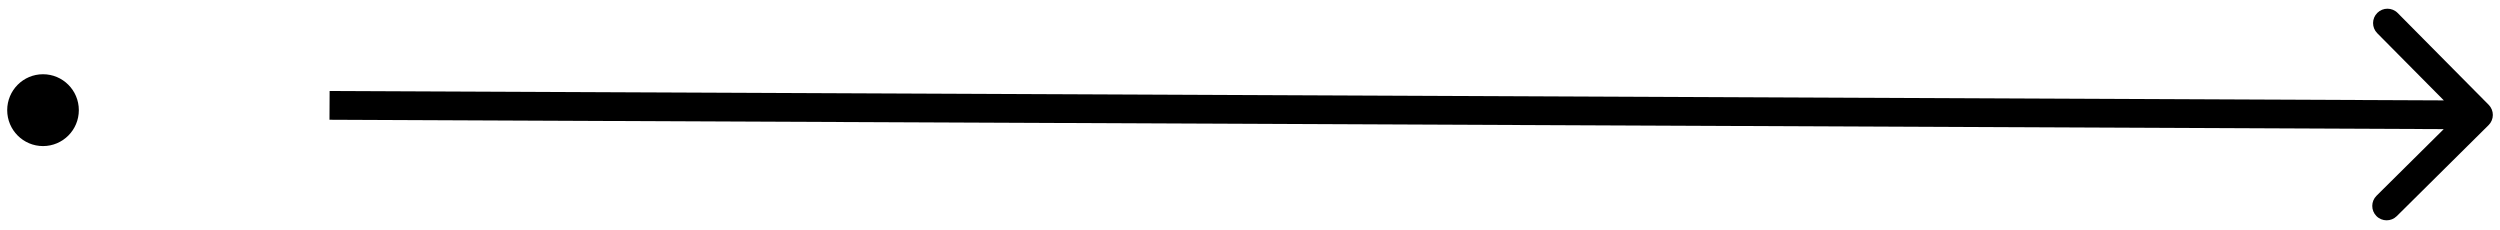 <svg width="174" height="16" viewBox="0 0 174 16" fill="none" xmlns="http://www.w3.org/2000/svg">
<path d="M173.206 8.708C173.598 8.32 173.601 7.687 173.212 7.294L166.876 0.902C166.487 0.51 165.854 0.507 165.462 0.896C165.069 1.285 165.067 1.918 165.455 2.31L171.087 7.992L165.406 13.624C165.013 14.012 165.011 14.646 165.399 15.038C165.788 15.43 166.421 15.433 166.814 15.044L173.206 8.708ZM22.932 8.335L172.497 8.998L172.506 6.998L22.941 6.335L22.932 8.335Z" fill="black"/>
<ellipse cx="2.994" cy="7.667" rx="2.493" ry="2.5" fill="black"/>
</svg>
